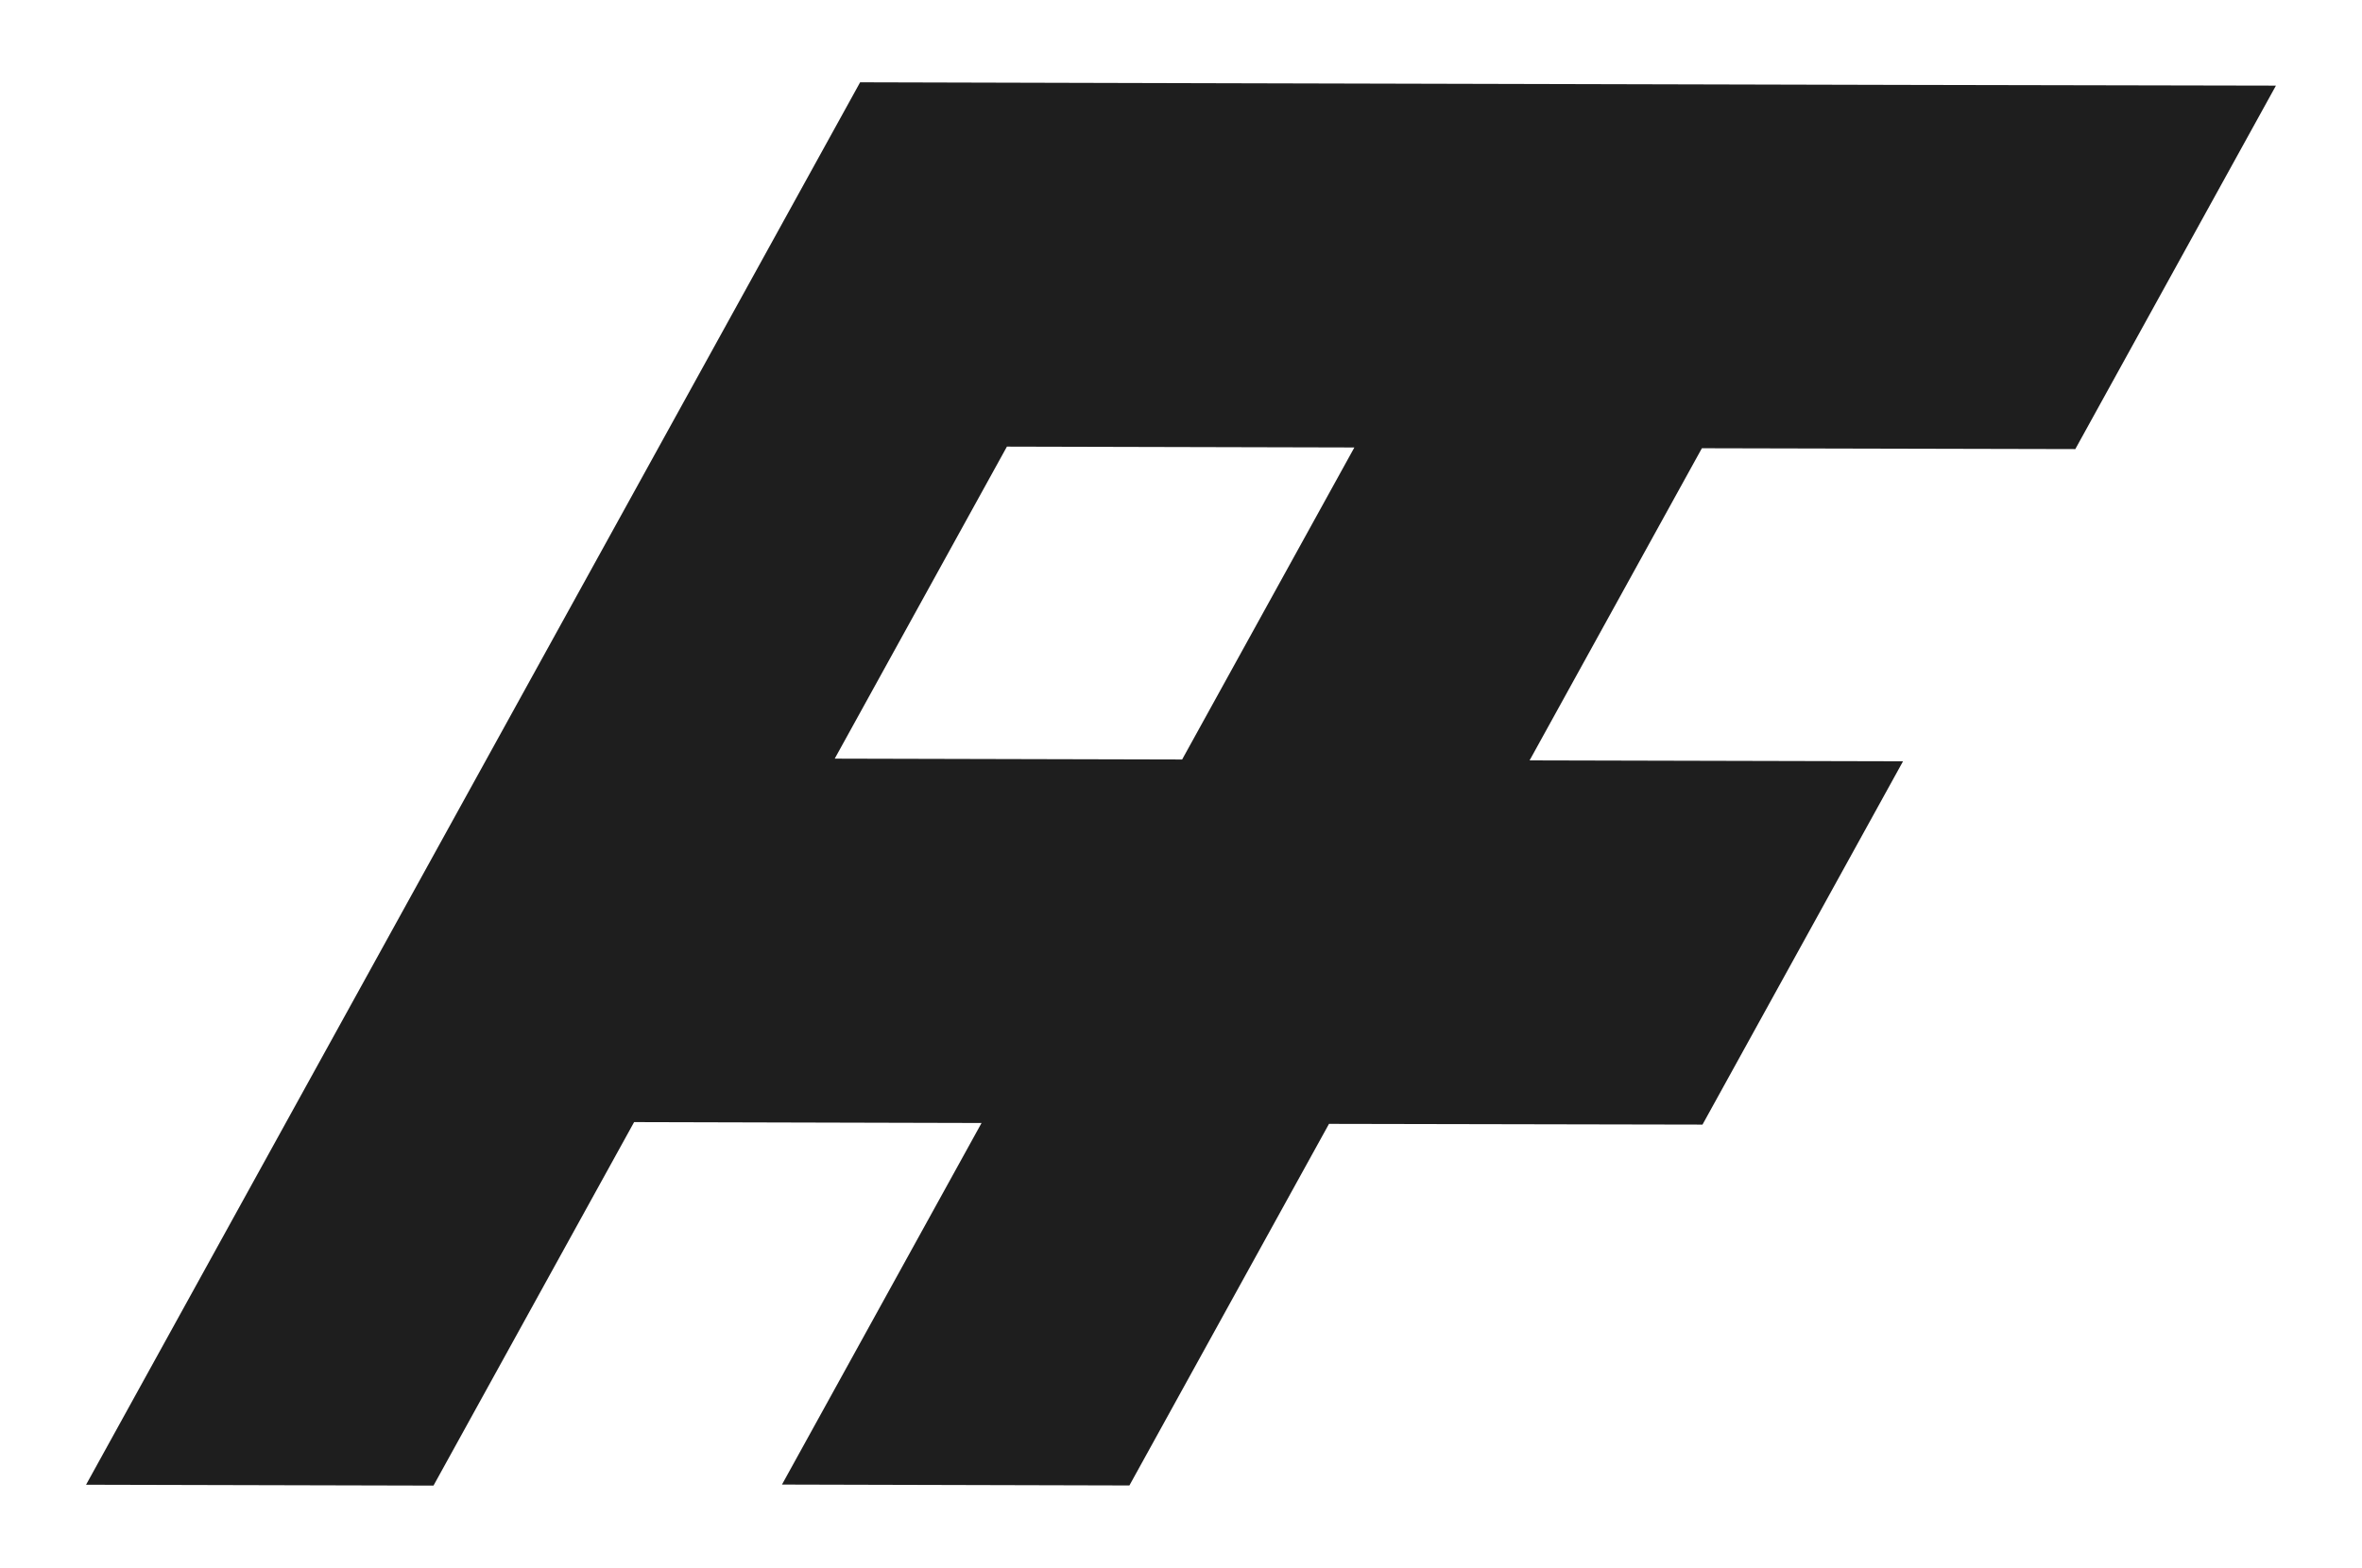<?xml version="1.0" encoding="UTF-8"?>
<svg id="Layer_1" data-name="Layer 1" xmlns="http://www.w3.org/2000/svg" viewBox="0 0 1080 717.3">
  <defs>
    <style>
      .cls-1 {
        fill: #1e1e1e;
      }
    </style>
  </defs>
  <path class="cls-1" d="M948.92,205.38l91.73-166.22-170.78-.33-158.87-.39-158.86-.39-158.86-.41-262.2,475.16-91.73,166.24,158.86.39,91.73-166.24,158.86.41-91.25,165.36,158.86.41,91.26-165.37,170.78.33,91.69-166.16-170.75-.41,78.78-142.76,170.75.39ZM540.53,347.35l-158.86-.39,78.73-142.7,158.87.39-78.75,142.7Z"/>
</svg>